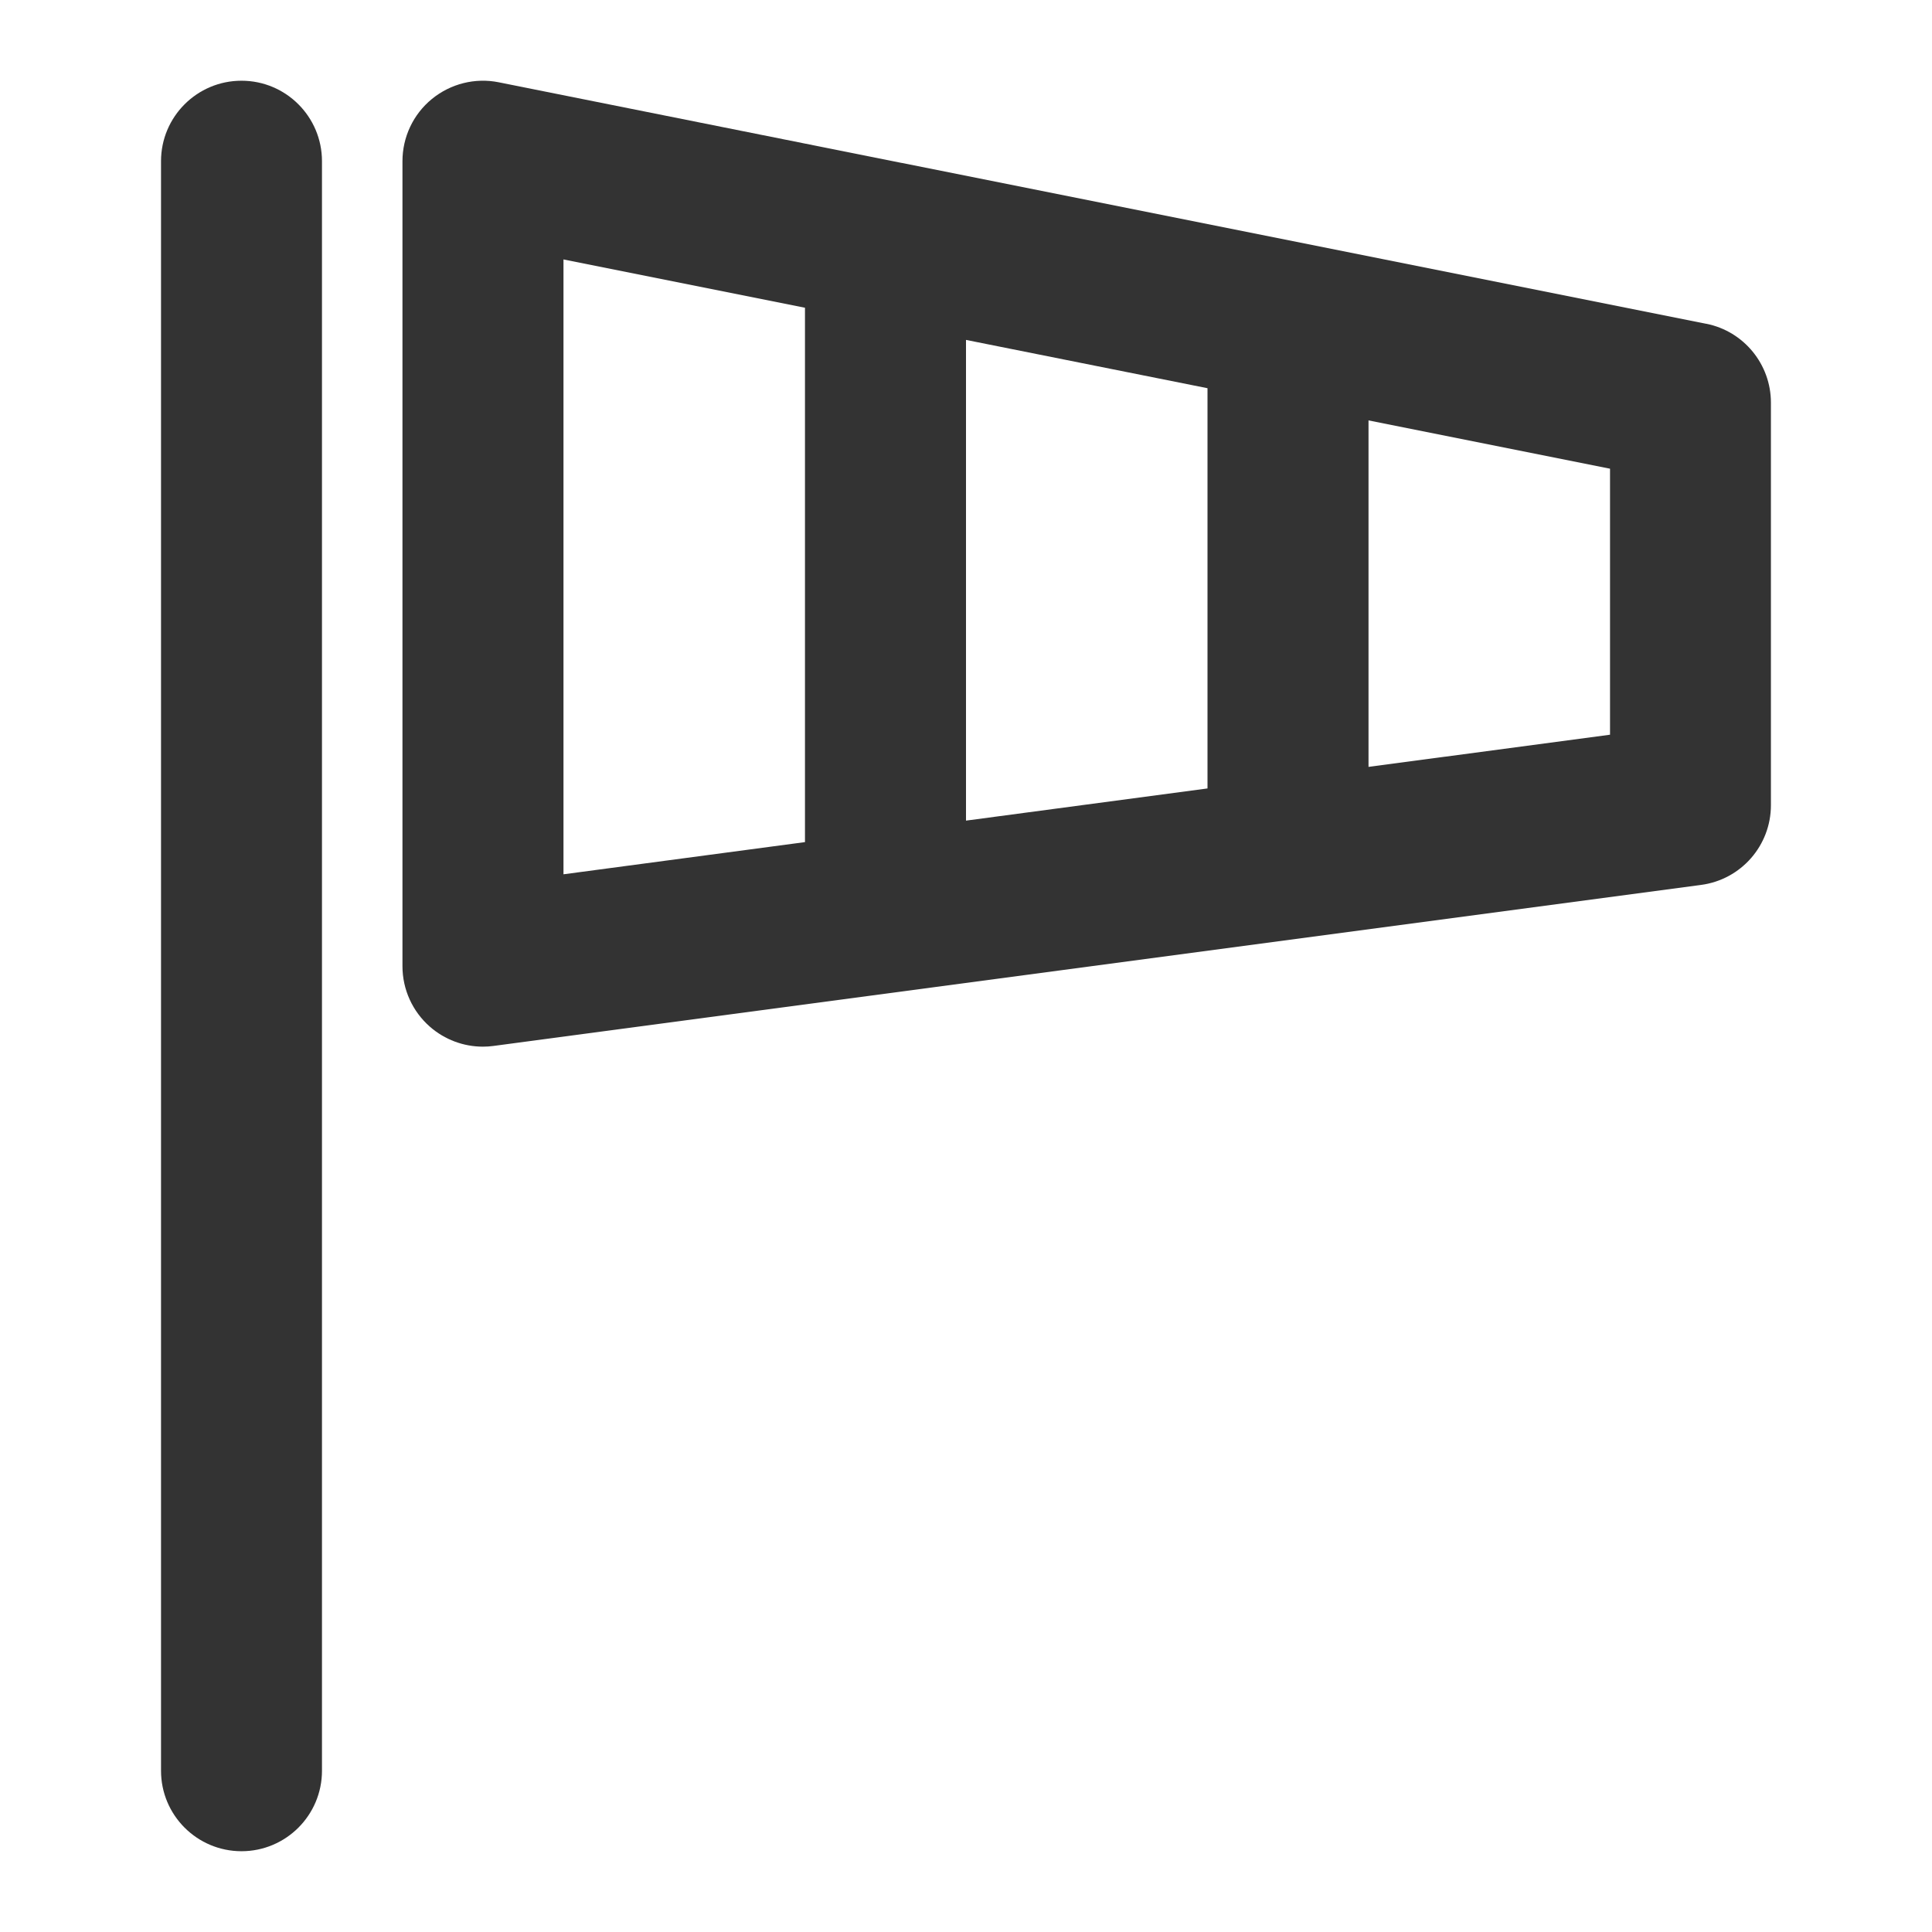<?xml version="1.0" encoding="utf-8"?>
<!-- Generated by IcoMoon.io -->
<!DOCTYPE svg PUBLIC "-//W3C//DTD SVG 1.1//EN" "http://www.w3.org/Graphics/SVG/1.1/DTD/svg11.dtd">
<svg version="1.1" xmlns="http://www.w3.org/2000/svg" xmlns:xlink="http://www.w3.org/1999/xlink" width="32" height="32" viewBox="0 0 32 32">
<path fill="#333333" d="M4 1.337c-0.736 0-1.333 0.597-1.333 1.333v26.659c0 0.736 0.597 1.333 1.333 1.333s1.333-0.597 1.333-1.333v-26.659c0-0.736-0.597-1.333-1.333-1.333z"></path>
<path fill="#333333" d="M28.261 5.363l-13.322-2.664c-0.003-0.001-0.005-0.001-0.008-0.001l-6.67-1.335c-0.391-0.079-0.797 0.023-1.107 0.276s-0.488 0.632-0.488 1.031v13.333c0 0.385 0.166 0.75 0.455 1.003 0.245 0.214 0.557 0.33 0.878 0.33 0.059 0 0.117-0.004 0.176-0.012l20-2.667c0.663-0.088 1.157-0.653 1.157-1.321v-6.667c0-0.635-0.449-1.183-1.072-1.307zM20 6.43v6.629l-4 0.533v-7.962l4 0.8zM9.333 4.297l4 0.8v8.851l-4 0.533v-10.184zM26.667 12.169l-4 0.533v-5.739l4 0.8v4.406z"></path>
</svg>
